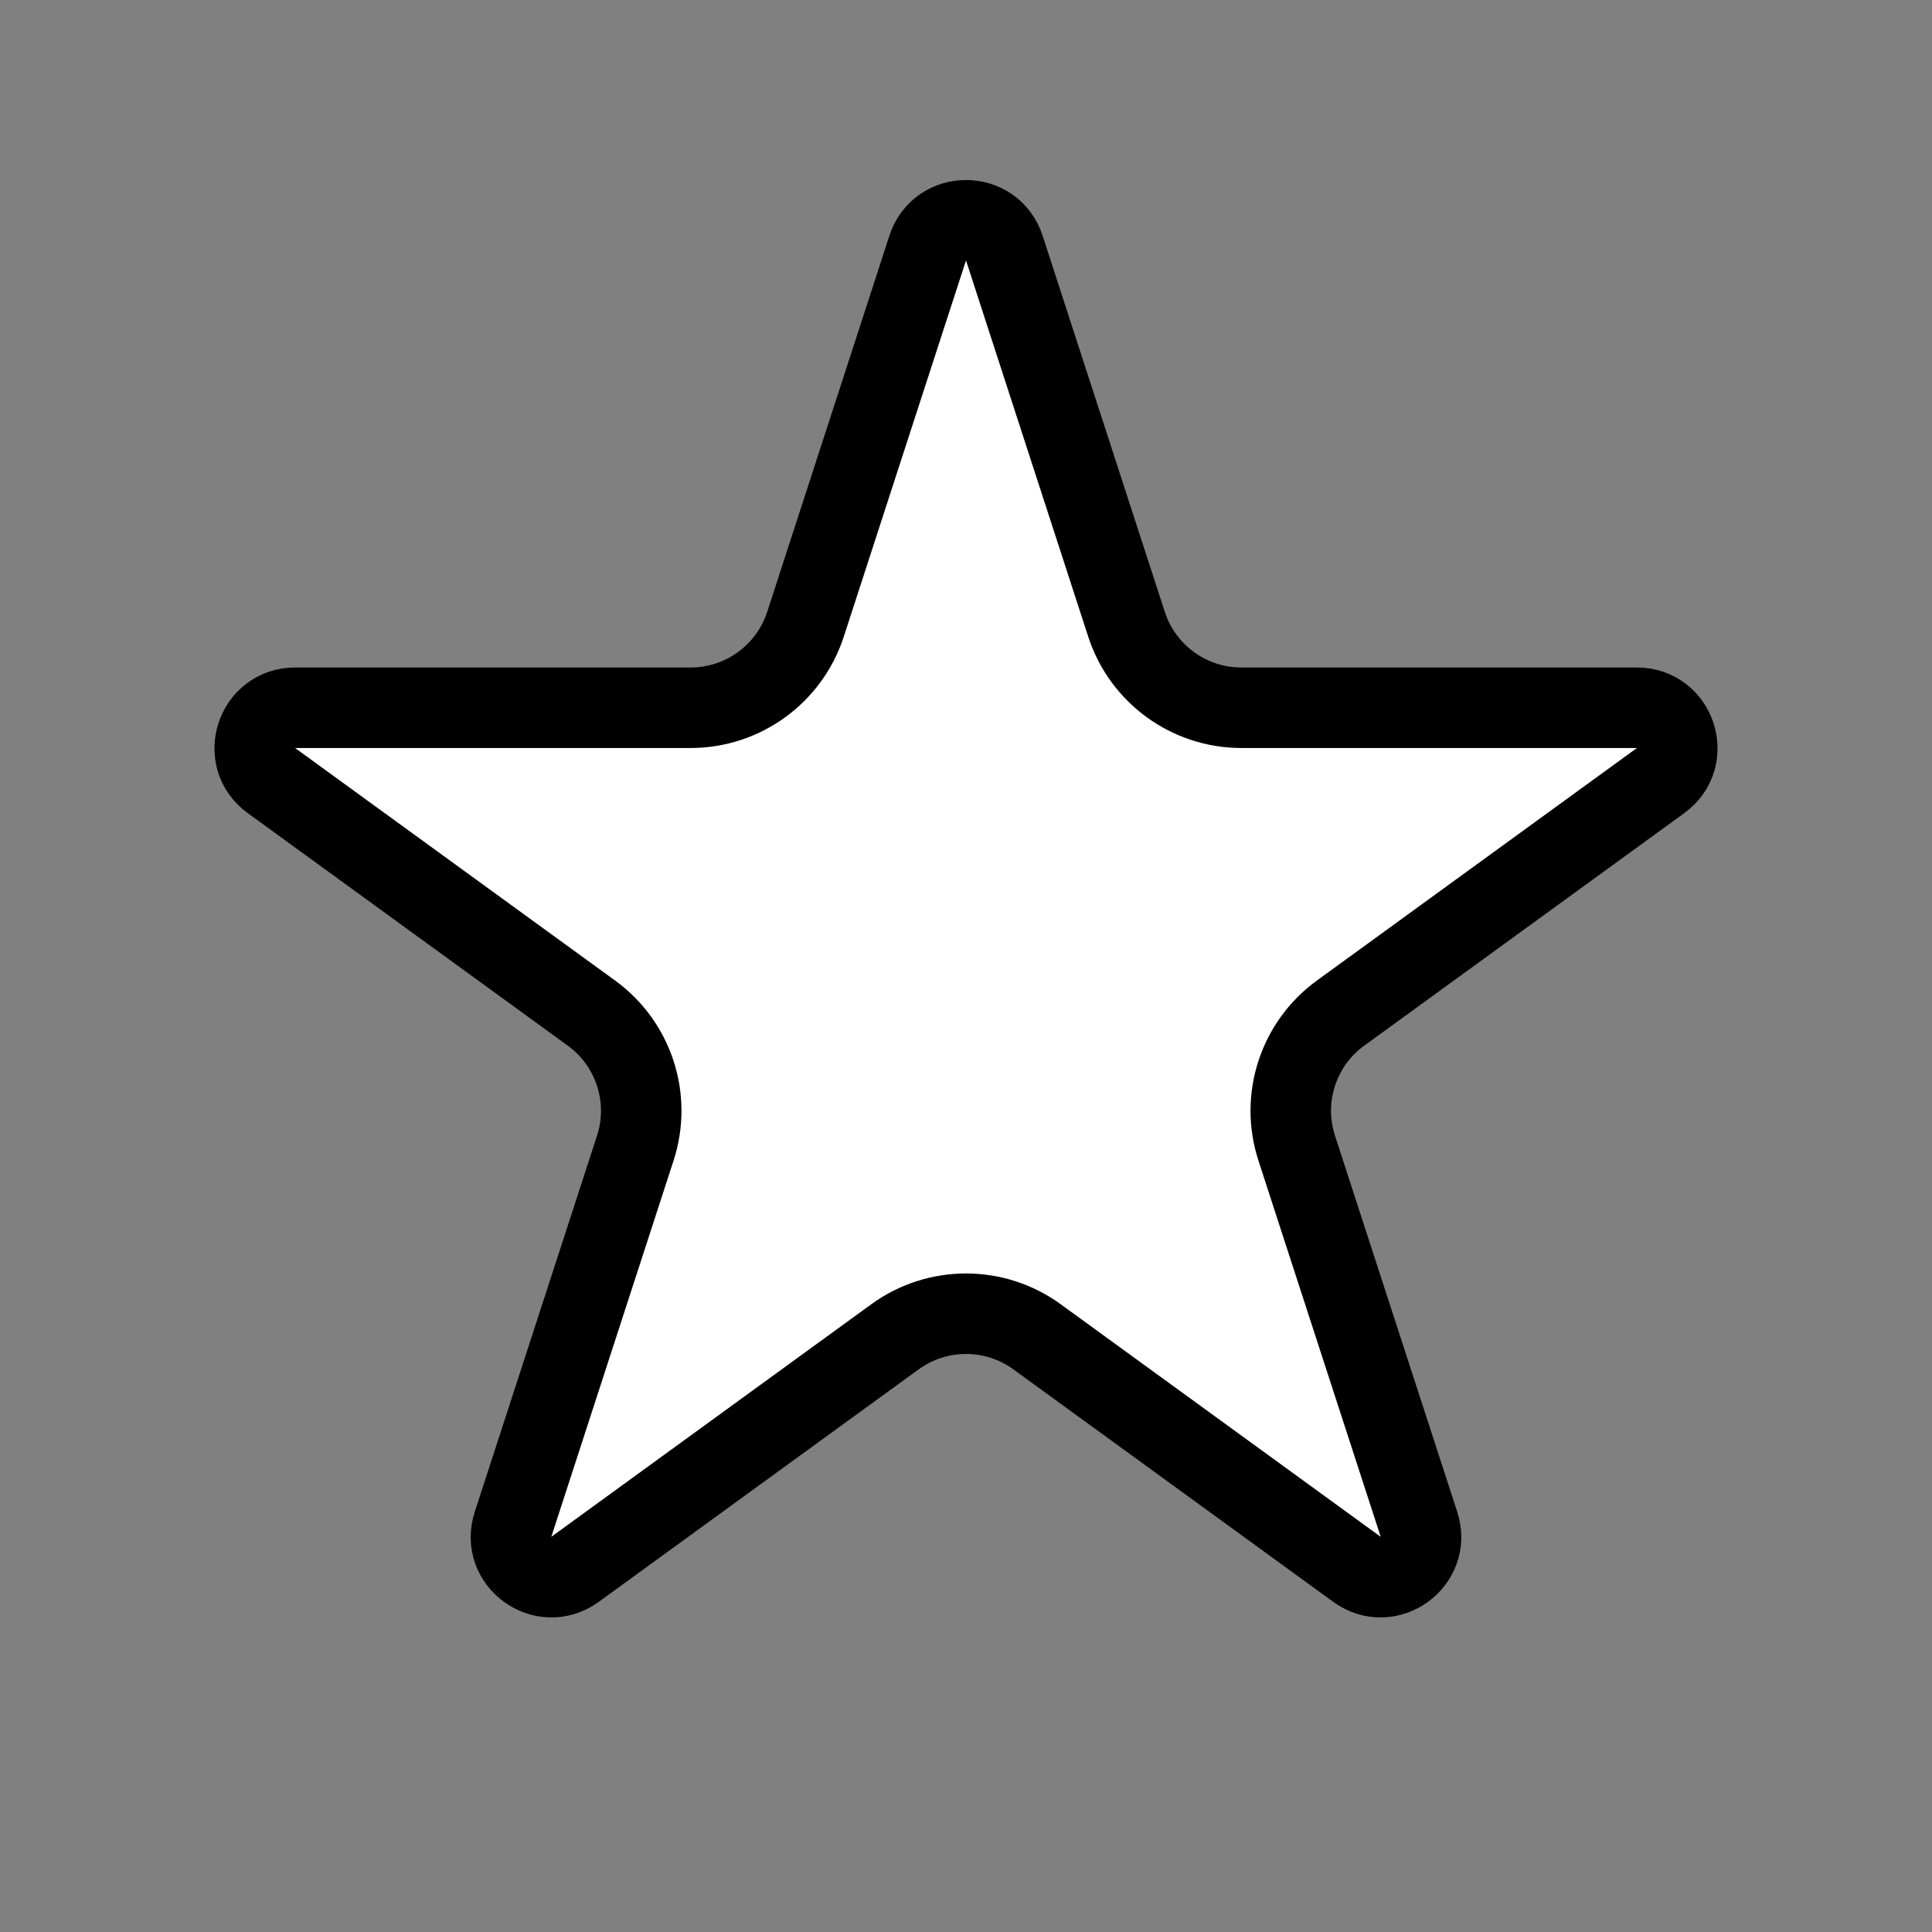 <svg width="24" height="24" viewBox="0 0 24 24" fill="none" xmlns="http://www.w3.org/2000/svg">
<rect x="0" y="0" width="24" height="24" fill="#808080" stroke="none"/>
<path d="M11.524 3.082C11.674 2.621 12.326 2.621 12.476 3.082L13.994 7.755C14.195 8.373 14.771 8.792 15.421 8.792H20.335C20.819 8.792 21.021 9.412 20.629 9.696L16.653 12.585C16.127 12.967 15.907 13.644 16.108 14.262L17.627 18.936C17.776 19.396 17.249 19.779 16.857 19.495L12.882 16.606C12.356 16.224 11.644 16.224 11.118 16.606L7.143 19.495C6.751 19.779 6.223 19.396 6.373 18.936L7.892 14.262C8.093 13.644 7.873 12.967 7.347 12.585L3.371 9.696C2.979 9.412 3.181 8.792 3.665 8.792H8.579C9.229 8.792 9.805 8.373 10.006 7.755L11.524 3.082Z" fill="white" stroke="black"/>
</svg>
